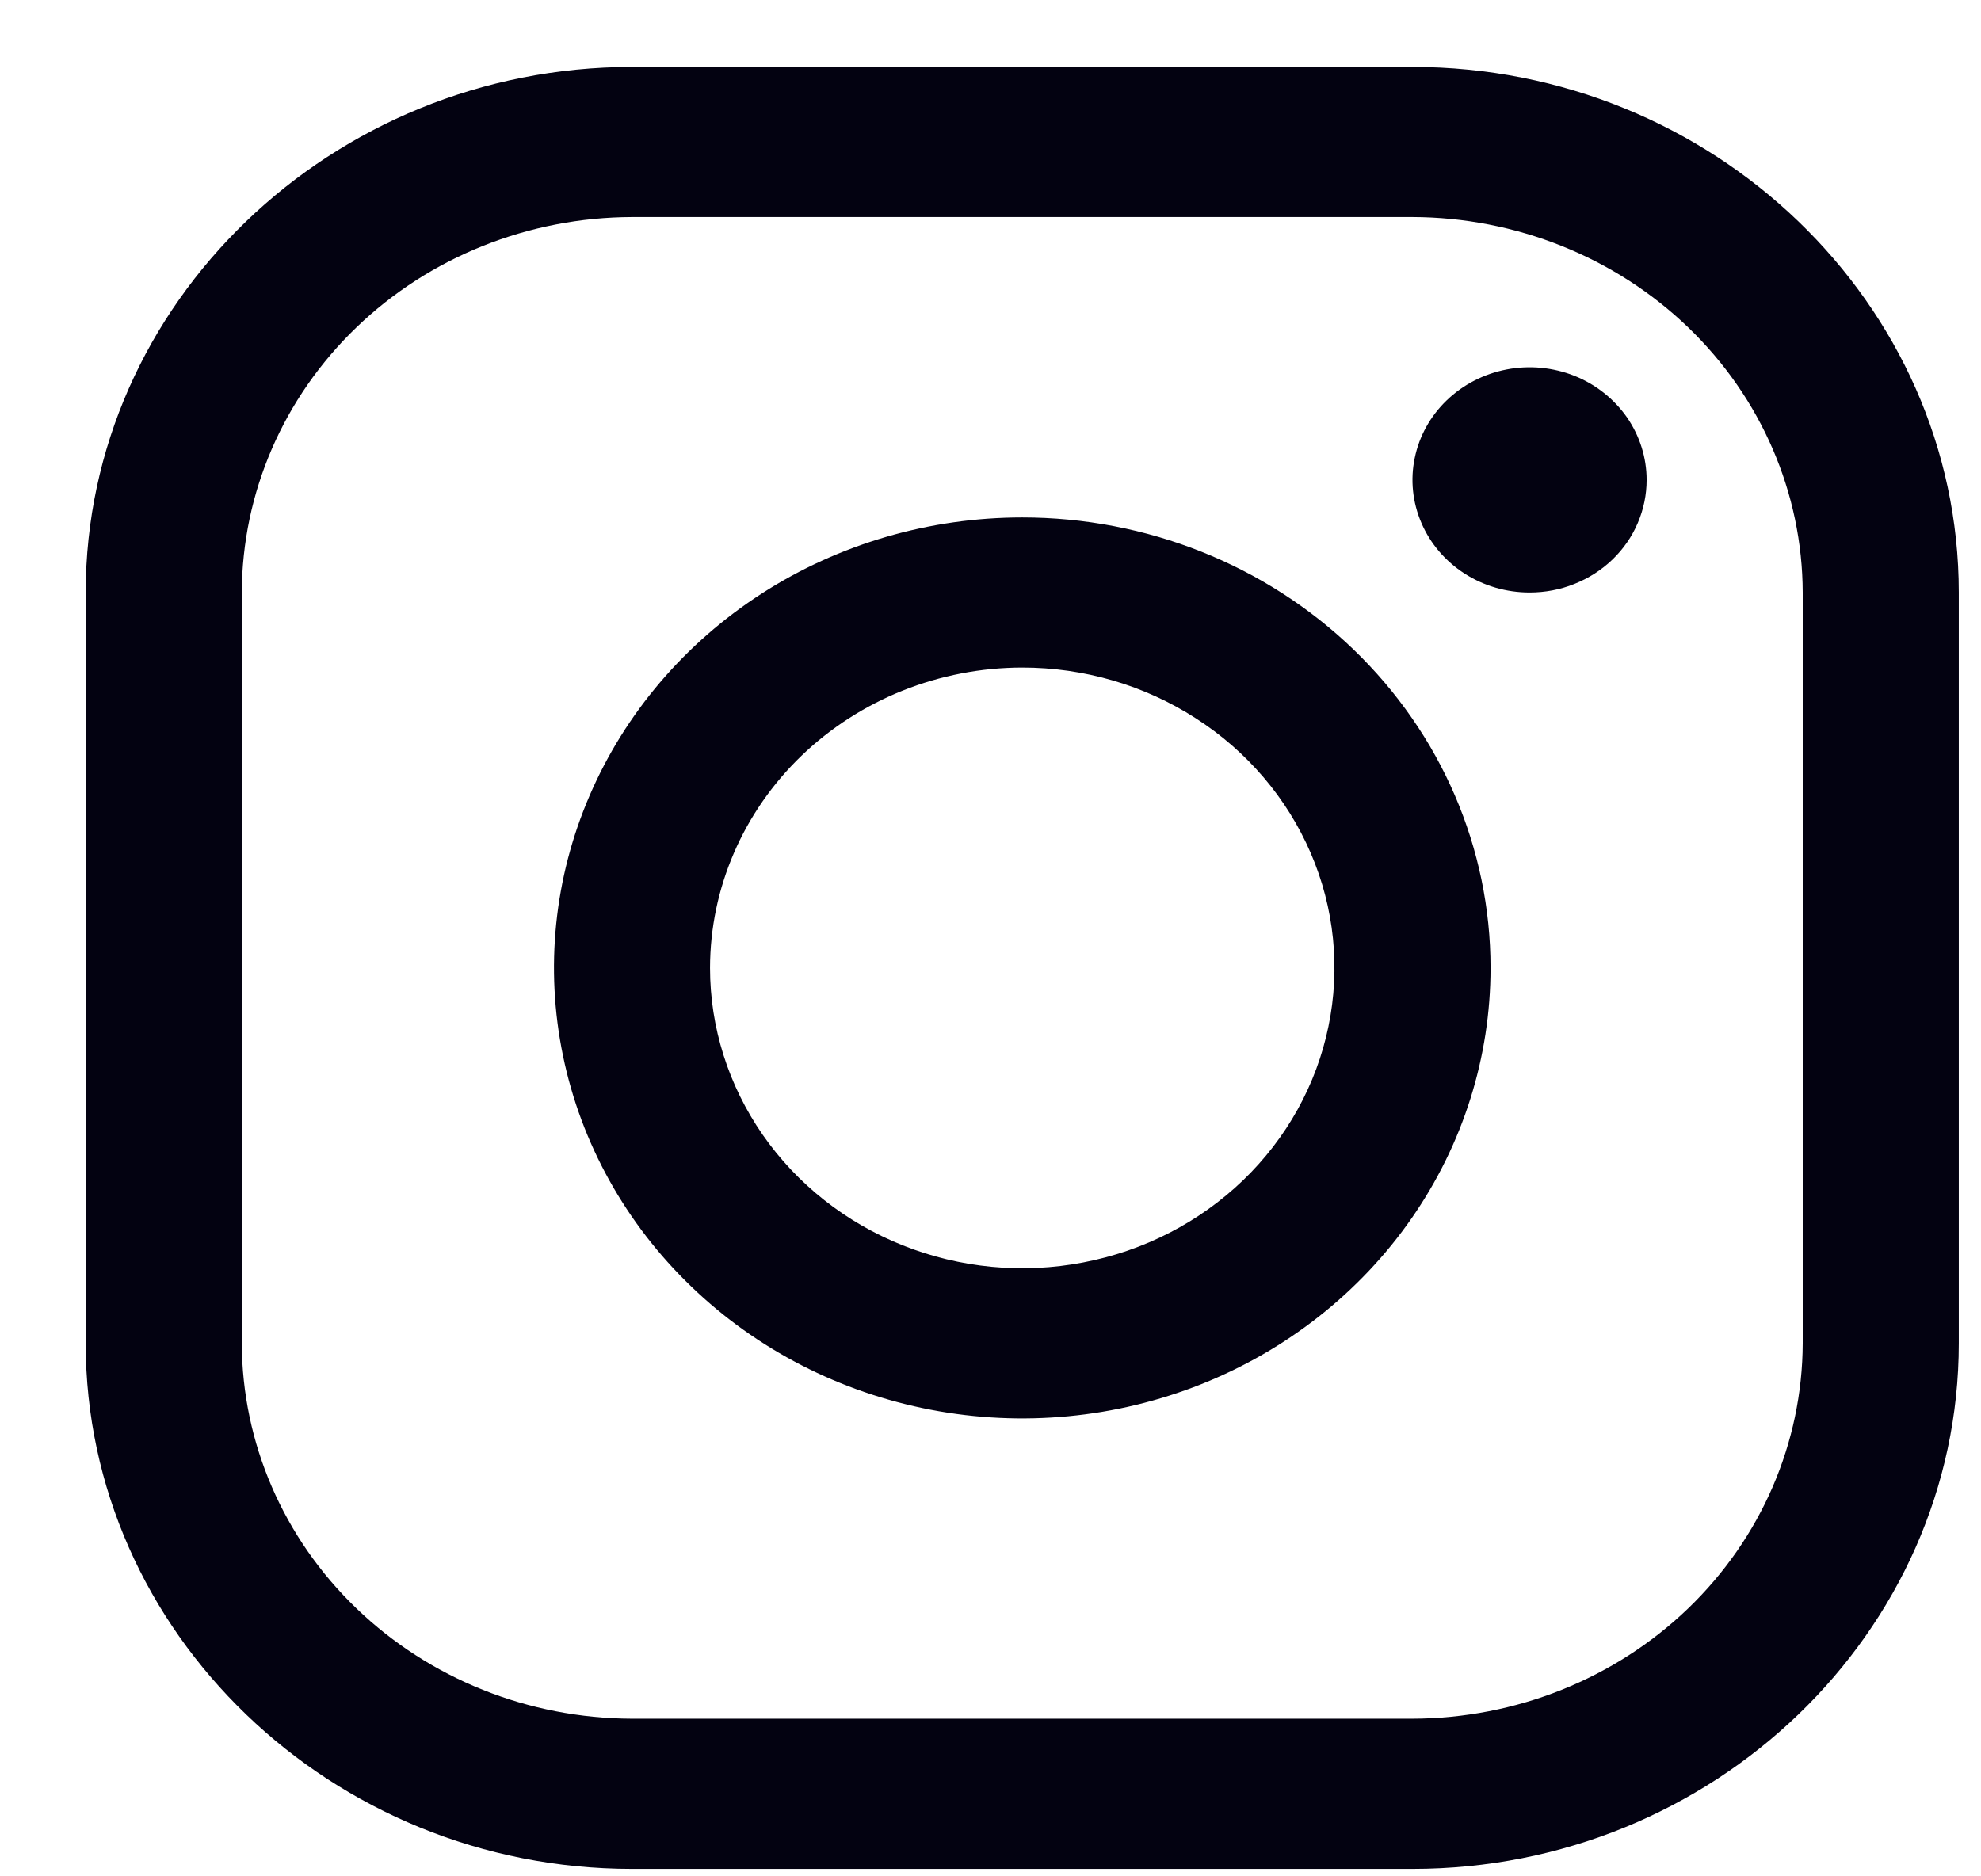 <svg width="19" height="18" viewBox="0 0 19 18" fill="none" xmlns="http://www.w3.org/2000/svg">
<path d="M13.547 2.082C14.539 2.085 15.489 2.465 16.191 3.14C16.892 3.815 17.287 4.729 17.29 5.684V12.886C17.287 13.841 16.892 14.755 16.191 15.43C15.489 16.105 14.539 16.485 13.547 16.488H6.062C5.07 16.485 4.12 16.105 3.419 15.43C2.717 14.755 2.322 13.841 2.319 12.886V5.684C2.322 4.729 2.717 3.815 3.419 3.14C4.12 2.465 5.07 2.085 6.062 2.082H13.547ZM13.547 0.642H6.062C3.18 0.642 0.822 2.911 0.822 5.684V12.886C0.822 15.66 3.18 17.929 6.062 17.929H13.547C16.429 17.929 18.787 15.66 18.787 12.886V5.684C18.787 2.911 16.429 0.642 13.547 0.642Z" fill="#030211"/>
<path d="M14.67 5.684C14.448 5.684 14.231 5.621 14.046 5.502C13.862 5.383 13.718 5.215 13.633 5.017C13.548 4.82 13.525 4.602 13.569 4.393C13.612 4.183 13.719 3.991 13.876 3.84C14.033 3.689 14.233 3.586 14.451 3.544C14.669 3.502 14.895 3.524 15.1 3.605C15.305 3.687 15.48 3.826 15.604 4.003C15.727 4.181 15.793 4.39 15.793 4.604C15.793 4.746 15.764 4.886 15.708 5.017C15.652 5.149 15.569 5.268 15.465 5.368C15.36 5.469 15.236 5.548 15.1 5.602C14.964 5.657 14.818 5.684 14.67 5.684ZM9.805 6.404C10.397 6.404 10.976 6.573 11.468 6.89C11.961 7.206 12.344 7.656 12.571 8.183C12.798 8.709 12.857 9.289 12.741 9.848C12.626 10.406 12.341 10.92 11.922 11.323C11.503 11.726 10.97 12 10.389 12.111C9.808 12.223 9.206 12.165 8.659 11.947C8.112 11.729 7.644 11.36 7.315 10.886C6.986 10.412 6.81 9.855 6.81 9.285C6.811 8.521 7.127 7.789 7.688 7.249C8.25 6.709 9.011 6.405 9.805 6.404ZM9.805 4.964C8.916 4.964 8.048 5.217 7.309 5.692C6.571 6.167 5.995 6.842 5.655 7.632C5.315 8.421 5.226 9.29 5.4 10.129C5.573 10.967 6.001 11.737 6.629 12.341C7.257 12.946 8.057 13.357 8.928 13.524C9.8 13.691 10.703 13.605 11.523 13.278C12.344 12.951 13.046 12.397 13.539 11.687C14.033 10.976 14.296 10.14 14.296 9.285C14.296 8.139 13.823 7.04 12.98 6.229C12.138 5.419 10.996 4.964 9.805 4.964Z" fill="#030211"/>
</svg>
